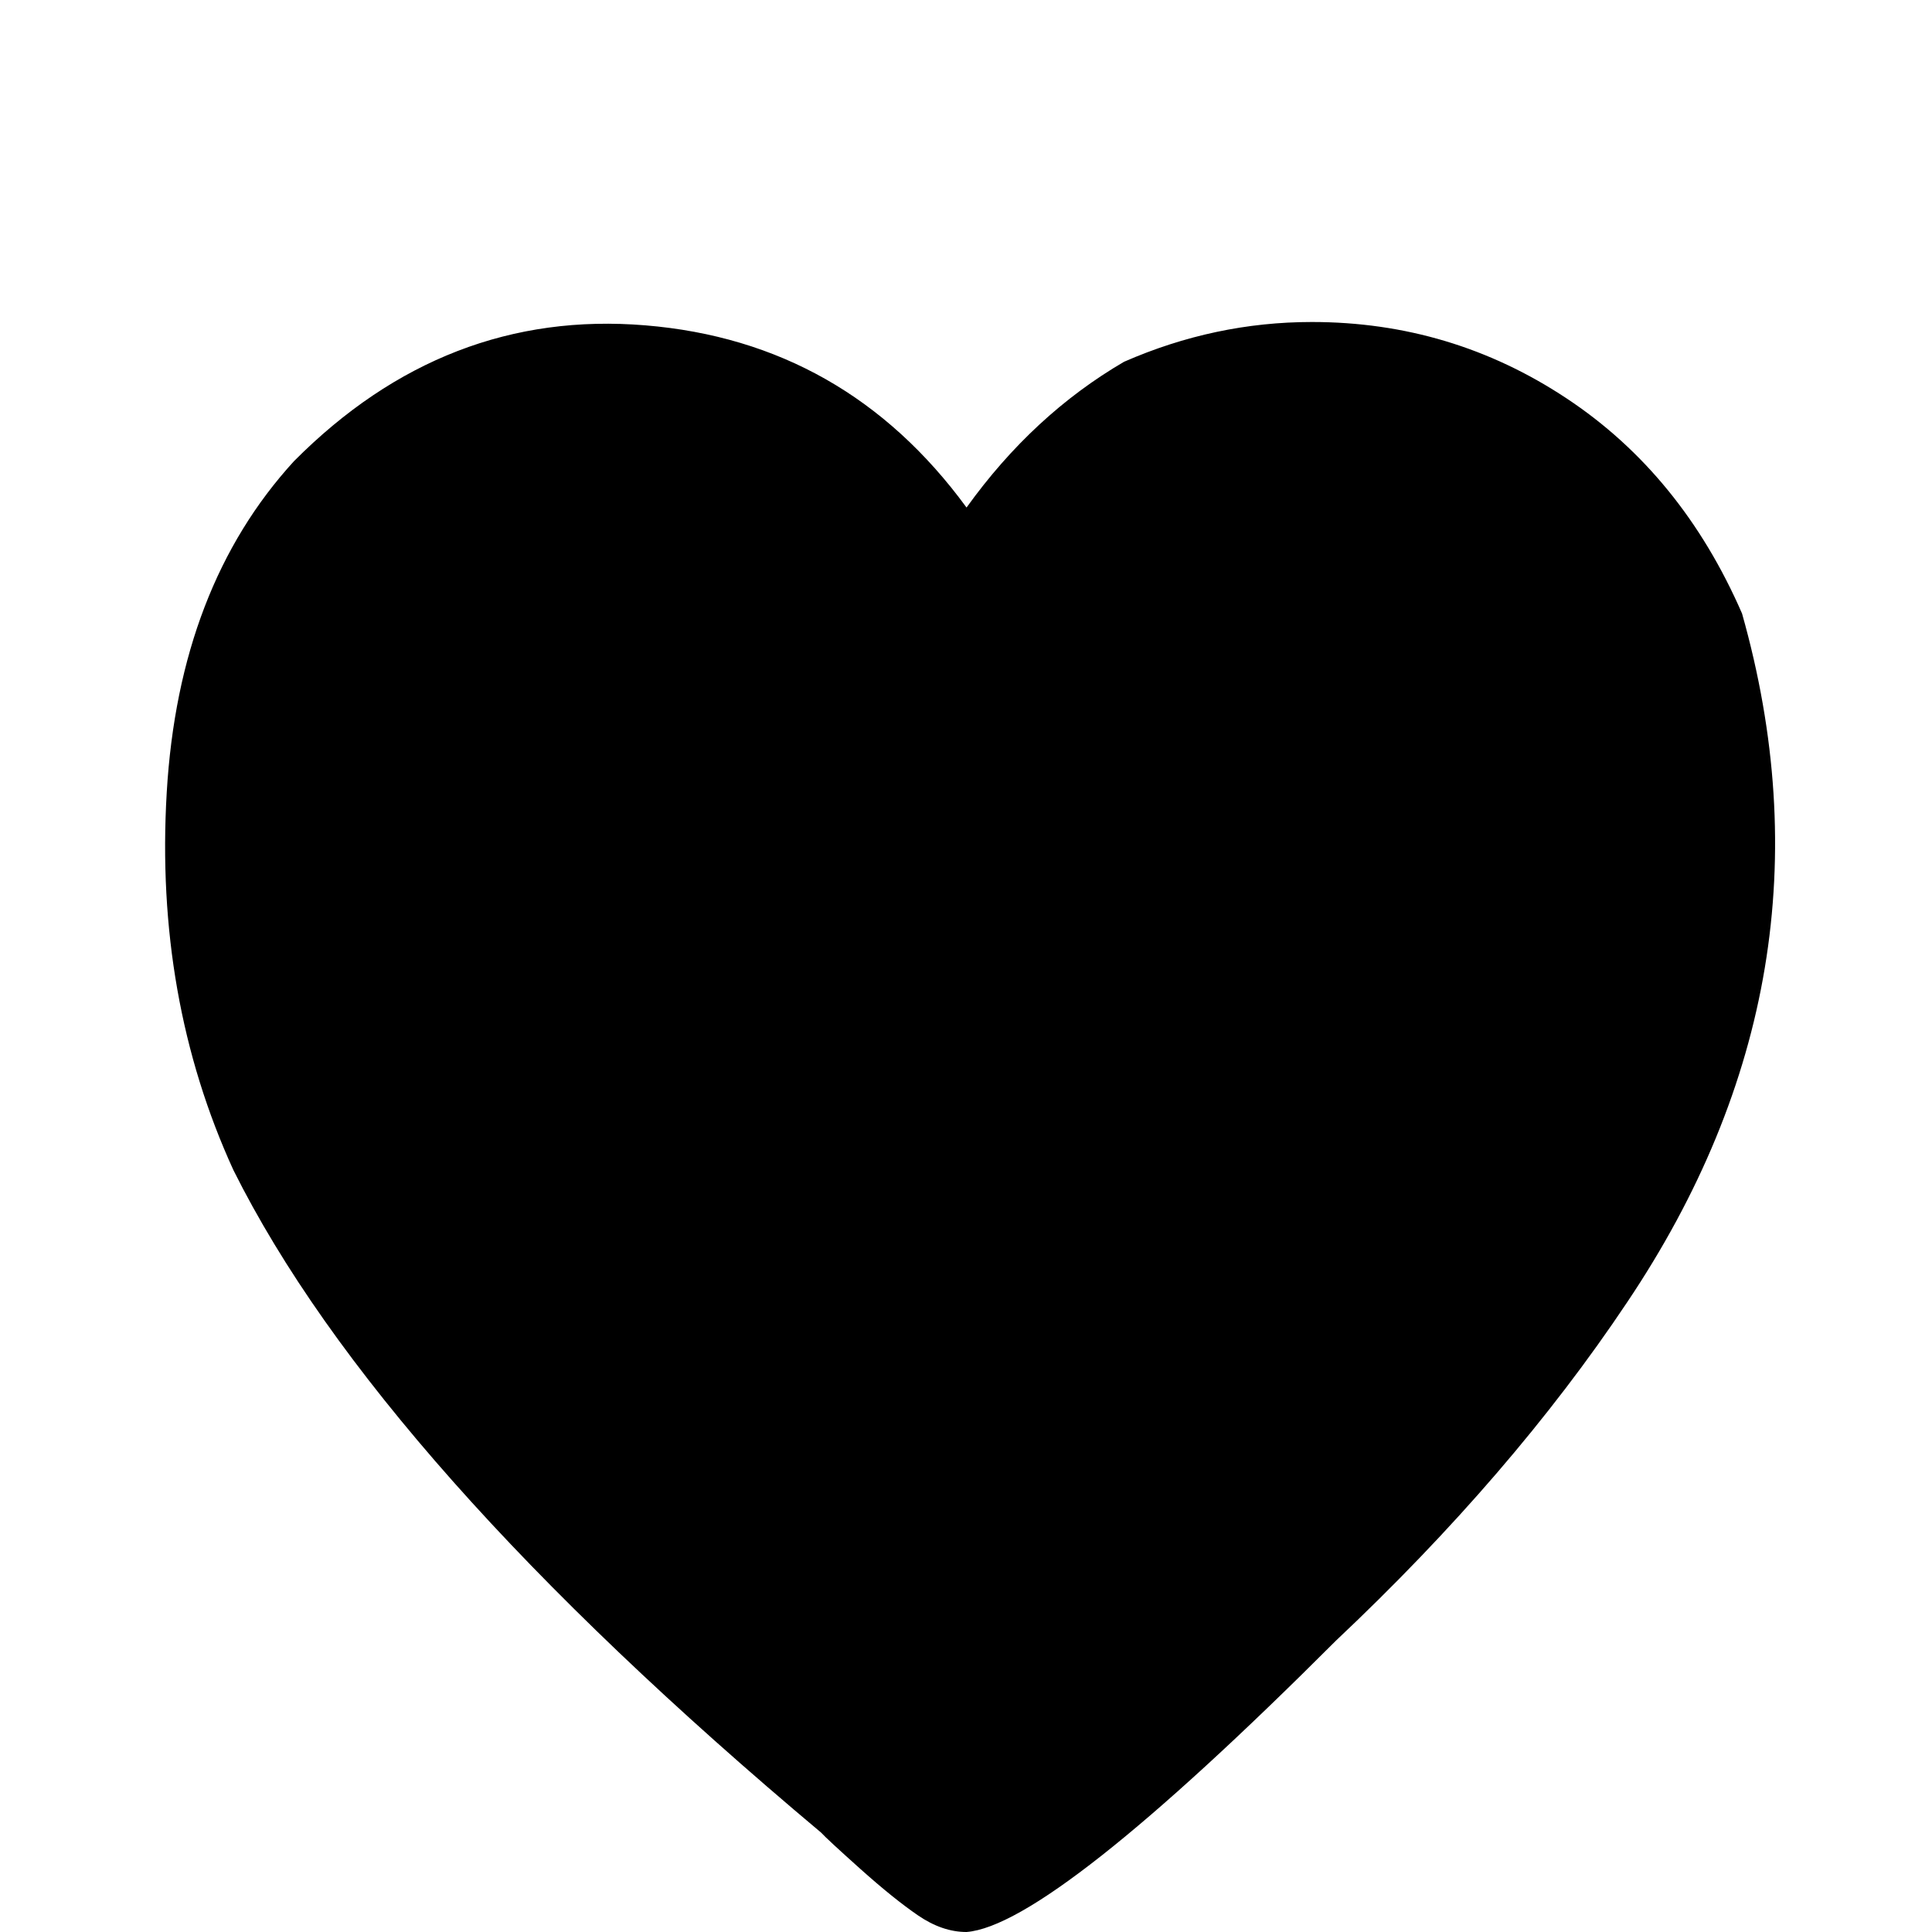 <?xml version="1.0" encoding="utf-8"?>
<!-- Generator: Adobe Illustrator 19.0.0, SVG Export Plug-In . SVG Version: 6.00 Build 0)  -->
<svg version="1.1" xmlns="http://www.w3.org/2000/svg" xmlns:xlink="http://www.w3.org/1999/xlink" x="0px" y="0px"
     viewBox="0 0 60 60" xml:space="preserve">
<title>Love</title>
<g>
<path d="M5.178,24.609c-0.251,4.252,0.439,8.162,2.07,11.728c3.011,6.036,9.095,12.894,18.252,20.576
    c0.125,0.137,0.533,0.514,1.223,1.132c0.69,0.617,1.286,1.097,1.788,1.44C29.012,59.828,29.514,60,30.016,60
    c1.756-0.137,5.582-3.155,11.478-9.053c3.638-3.429,6.649-6.927,9.032-10.494c4.516-6.722,5.708-13.855,3.575-21.399
    c-1.254-2.881-3.073-5.11-5.457-6.687C46.261,10.789,43.627,10,40.742,10c-2.007,0-3.952,0.412-5.833,1.235
    c-1.882,1.097-3.512,2.606-4.892,4.527c-2.509-3.429-5.833-5.316-9.973-5.658c-4.14-0.343-7.778,1.063-10.914,4.218
    C6.746,16.927,5.429,20.357,5.178,24.609L5.178,24.609z"/>
</g>
</svg>